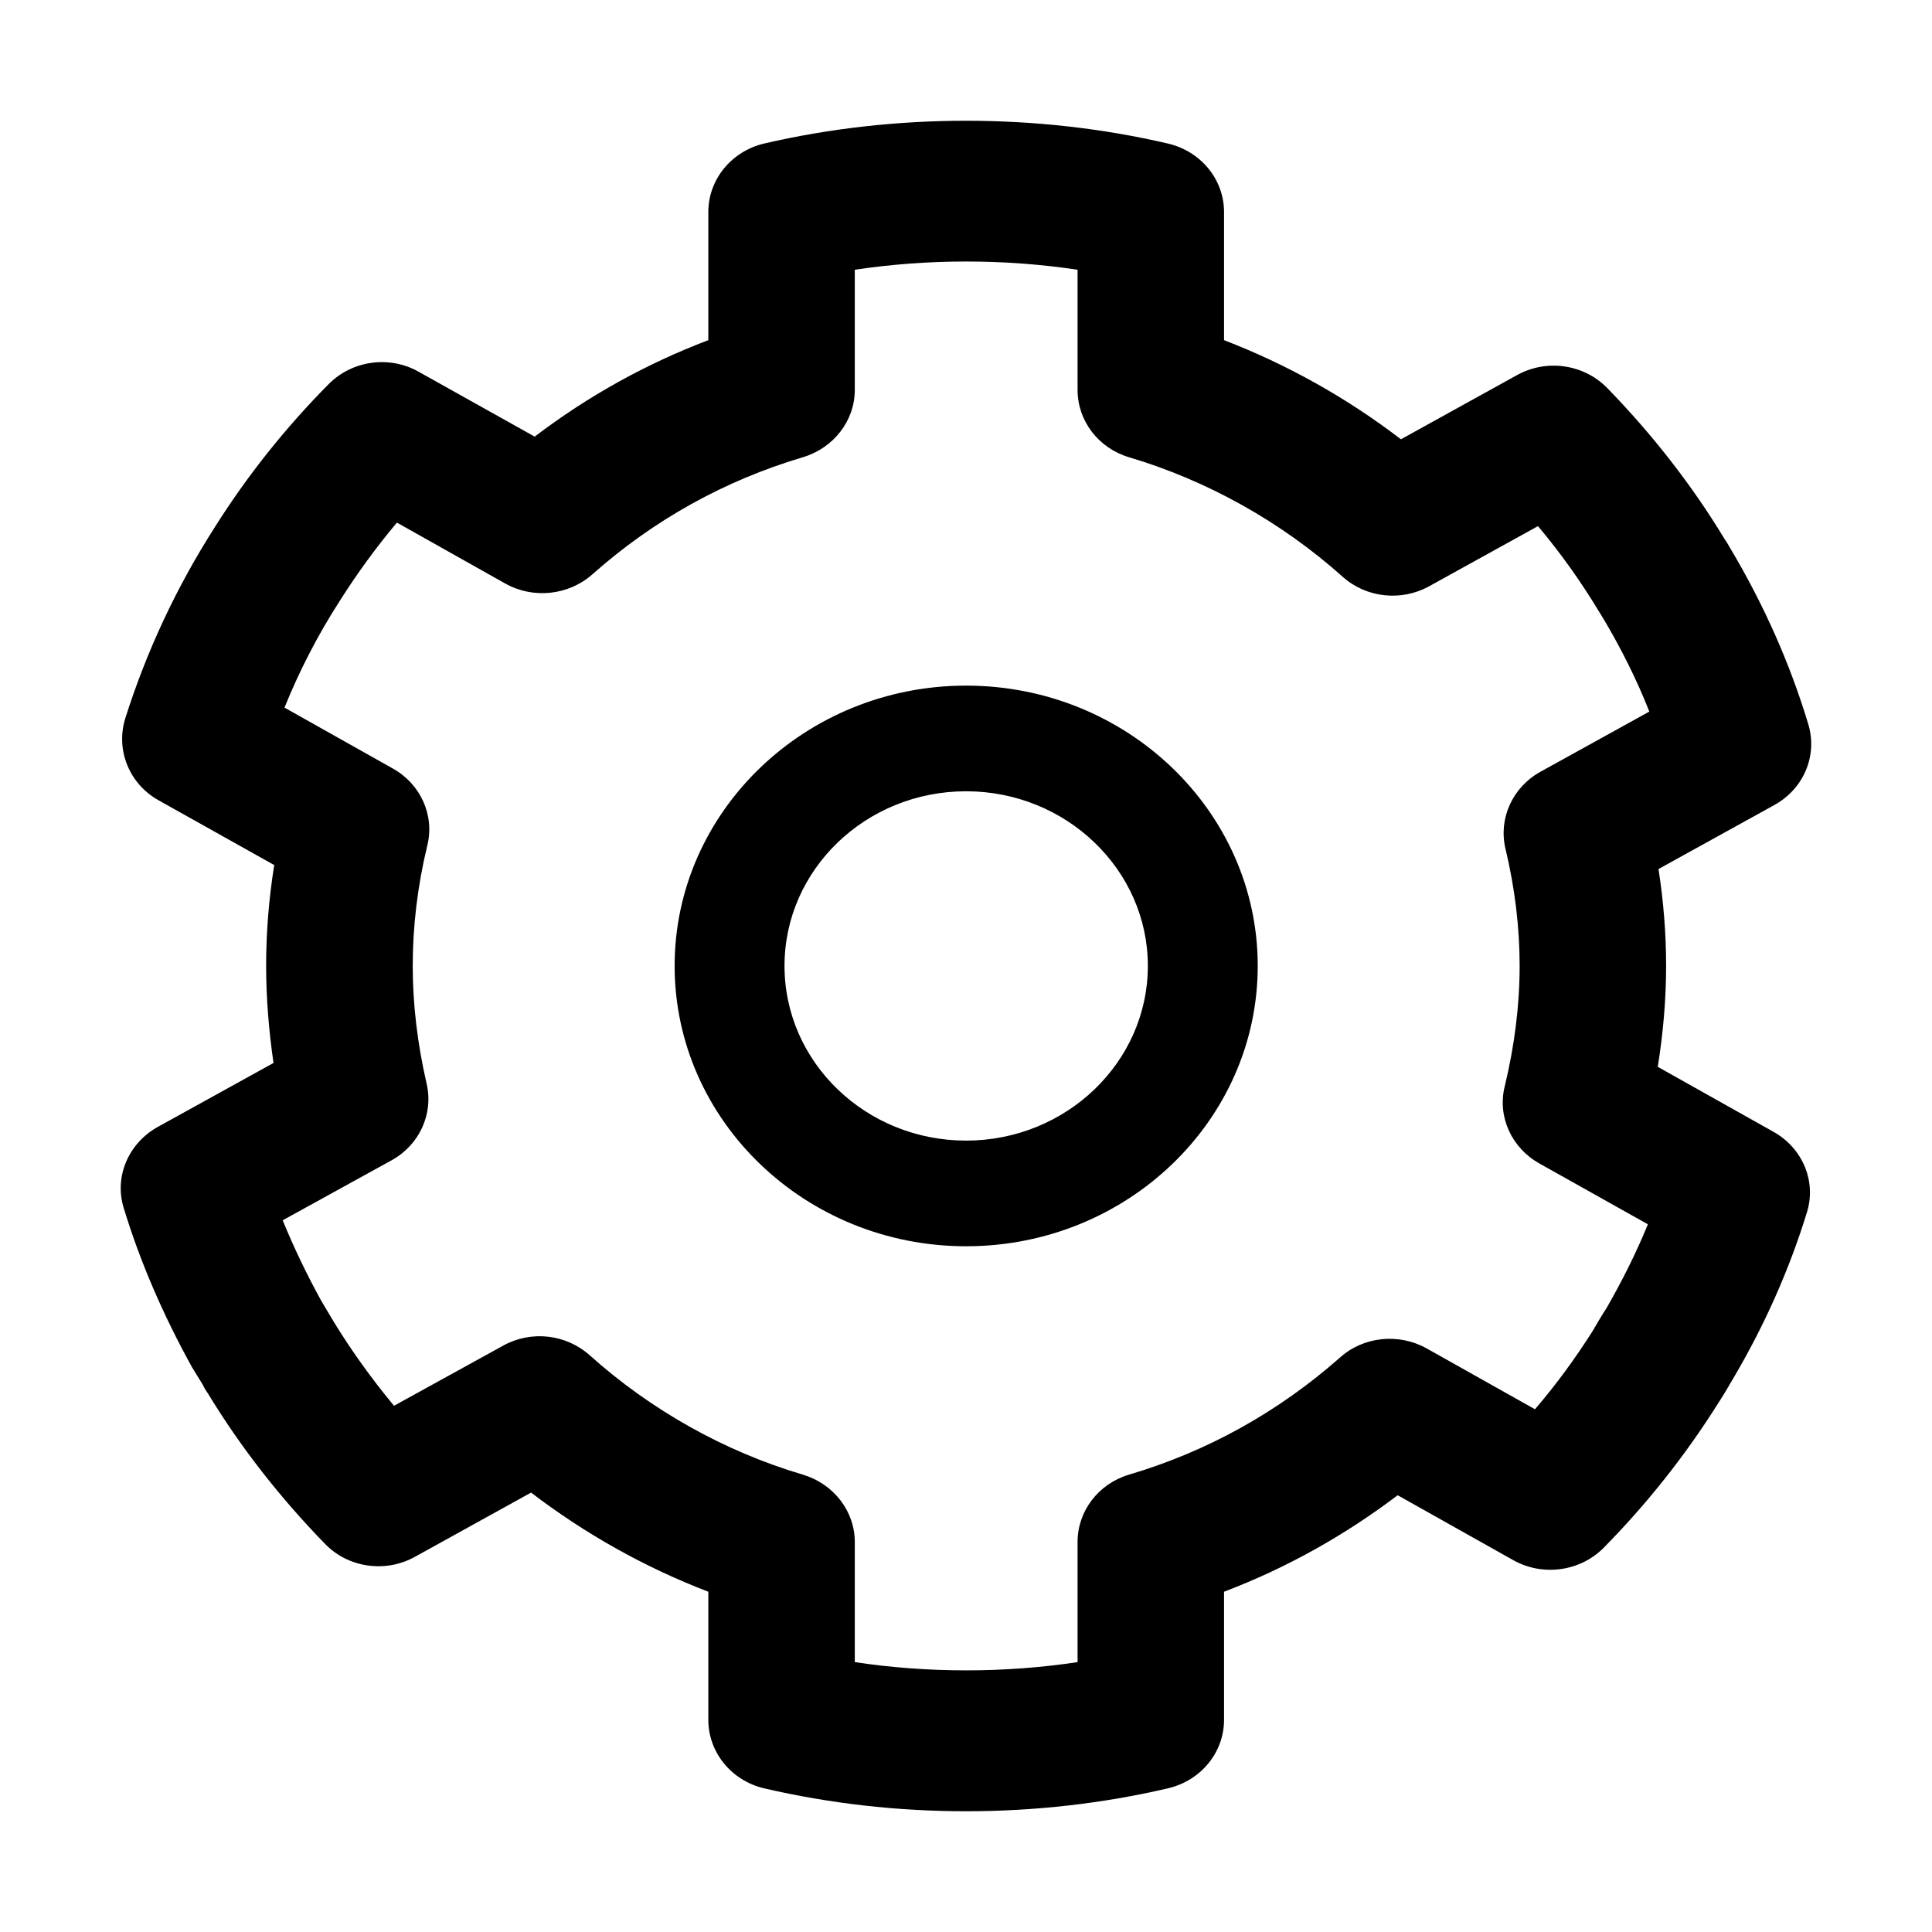 <svg width="16" height="16" viewBox="0 0 16 16" fill="none" xmlns="http://www.w3.org/2000/svg" id="settings">
<path fill-rule="evenodd" clip-rule="evenodd" d="M8.924 13.765C8.32 13.856 7.683 13.856 7.079 13.765V12.77C7.079 12.514 6.903 12.288 6.648 12.212C6.002 12.021 5.39 11.678 4.883 11.223C4.686 11.048 4.398 11.016 4.167 11.144L3.263 11.642C3.078 11.419 2.908 11.183 2.759 10.938C2.758 10.935 2.756 10.932 2.753 10.928C2.752 10.927 2.751 10.925 2.75 10.924C2.749 10.922 2.748 10.92 2.747 10.918L2.659 10.77C2.538 10.55 2.432 10.328 2.341 10.106L3.245 9.608C3.475 9.48 3.591 9.223 3.533 8.974C3.457 8.644 3.418 8.317 3.418 7.999C3.418 7.675 3.457 7.339 3.539 7.001C3.6 6.752 3.484 6.494 3.254 6.365L2.356 5.86C2.48 5.554 2.632 5.258 2.814 4.976C2.957 4.75 3.114 4.534 3.287 4.328L4.185 4.833C4.416 4.962 4.707 4.931 4.904 4.758C5.414 4.305 6.002 3.979 6.648 3.787C6.903 3.711 7.079 3.485 7.079 3.229V2.234C7.683 2.143 8.32 2.143 8.924 2.234V3.229C8.924 3.485 9.096 3.711 9.351 3.787C9.997 3.979 10.61 4.321 11.12 4.777C11.314 4.951 11.605 4.983 11.836 4.855L12.737 4.357C12.925 4.581 13.092 4.816 13.24 5.061C13.244 5.068 13.251 5.079 13.257 5.088C13.26 5.093 13.262 5.097 13.264 5.1C13.266 5.102 13.27 5.109 13.274 5.116C13.278 5.123 13.281 5.129 13.283 5.131C13.428 5.376 13.556 5.631 13.659 5.893L12.758 6.391C12.527 6.519 12.409 6.776 12.467 7.026C12.546 7.355 12.585 7.683 12.585 7.999C12.585 8.324 12.543 8.66 12.461 8.999C12.4 9.248 12.518 9.505 12.746 9.634L13.647 10.139C13.55 10.377 13.434 10.607 13.307 10.829C13.264 10.895 13.225 10.962 13.189 11.024C13.046 11.249 12.888 11.466 12.712 11.671L11.815 11.167C11.584 11.038 11.293 11.068 11.099 11.241C10.586 11.694 9.997 12.021 9.351 12.212C9.096 12.288 8.924 12.514 8.924 12.77V13.765ZM6.327 14.81C6.87 14.936 7.431 15 8.001 15C8.569 15 9.133 14.936 9.673 14.81C9.946 14.746 10.137 14.512 10.137 14.243V13.182C10.653 12.986 11.132 12.718 11.575 12.383L12.533 12.921C12.776 13.057 13.085 13.015 13.28 12.819C13.638 12.456 13.956 12.055 14.226 11.626C14.272 11.556 14.314 11.484 14.36 11.405C14.614 10.973 14.818 10.515 14.963 10.044C15.045 9.786 14.93 9.509 14.687 9.373L13.729 8.835C13.774 8.553 13.798 8.274 13.798 7.999C13.798 7.736 13.777 7.467 13.735 7.197L14.696 6.666C14.939 6.531 15.054 6.255 14.975 5.996C14.824 5.495 14.608 5.009 14.332 4.545C14.317 4.517 14.299 4.489 14.281 4.462C14.011 4.016 13.683 3.596 13.31 3.213C13.116 3.015 12.809 2.971 12.564 3.106L11.602 3.638C11.156 3.296 10.659 3.018 10.137 2.817V1.756C10.137 1.487 9.946 1.253 9.673 1.189C8.593 0.937 7.41 0.937 6.327 1.189C6.057 1.253 5.866 1.487 5.866 1.756V2.817C5.35 3.013 4.868 3.281 4.428 3.616L3.466 3.078C3.224 2.942 2.917 2.985 2.723 3.18C2.362 3.544 2.044 3.944 1.777 4.369C1.461 4.863 1.212 5.396 1.036 5.954C0.958 6.212 1.07 6.491 1.312 6.627L2.271 7.164C2.226 7.446 2.204 7.725 2.204 7.999C2.204 8.264 2.226 8.532 2.265 8.803L1.306 9.333C1.064 9.468 0.945 9.744 1.024 10.002C1.158 10.444 1.349 10.887 1.592 11.326L1.68 11.469C1.692 11.496 1.707 11.519 1.722 11.54C1.992 11.985 2.32 12.404 2.693 12.787C2.884 12.984 3.193 13.028 3.436 12.893L4.398 12.361C4.846 12.703 5.341 12.981 5.866 13.182V14.243C5.866 14.512 6.057 14.746 6.327 14.81ZM6.497 7.999C6.497 7.202 7.17 6.553 8.001 6.553C8.829 6.553 9.506 7.202 9.506 7.999C9.506 8.797 8.829 9.446 8.001 9.446C7.17 9.446 6.497 8.797 6.497 7.999ZM5.587 7.999C5.587 9.28 6.67 10.321 8.001 10.321C9.333 10.321 10.416 9.28 10.416 7.999C10.416 6.72 9.333 5.678 8.001 5.678C6.67 5.678 5.587 6.72 5.587 7.999Z" fill="currentColor"/>
</svg>
